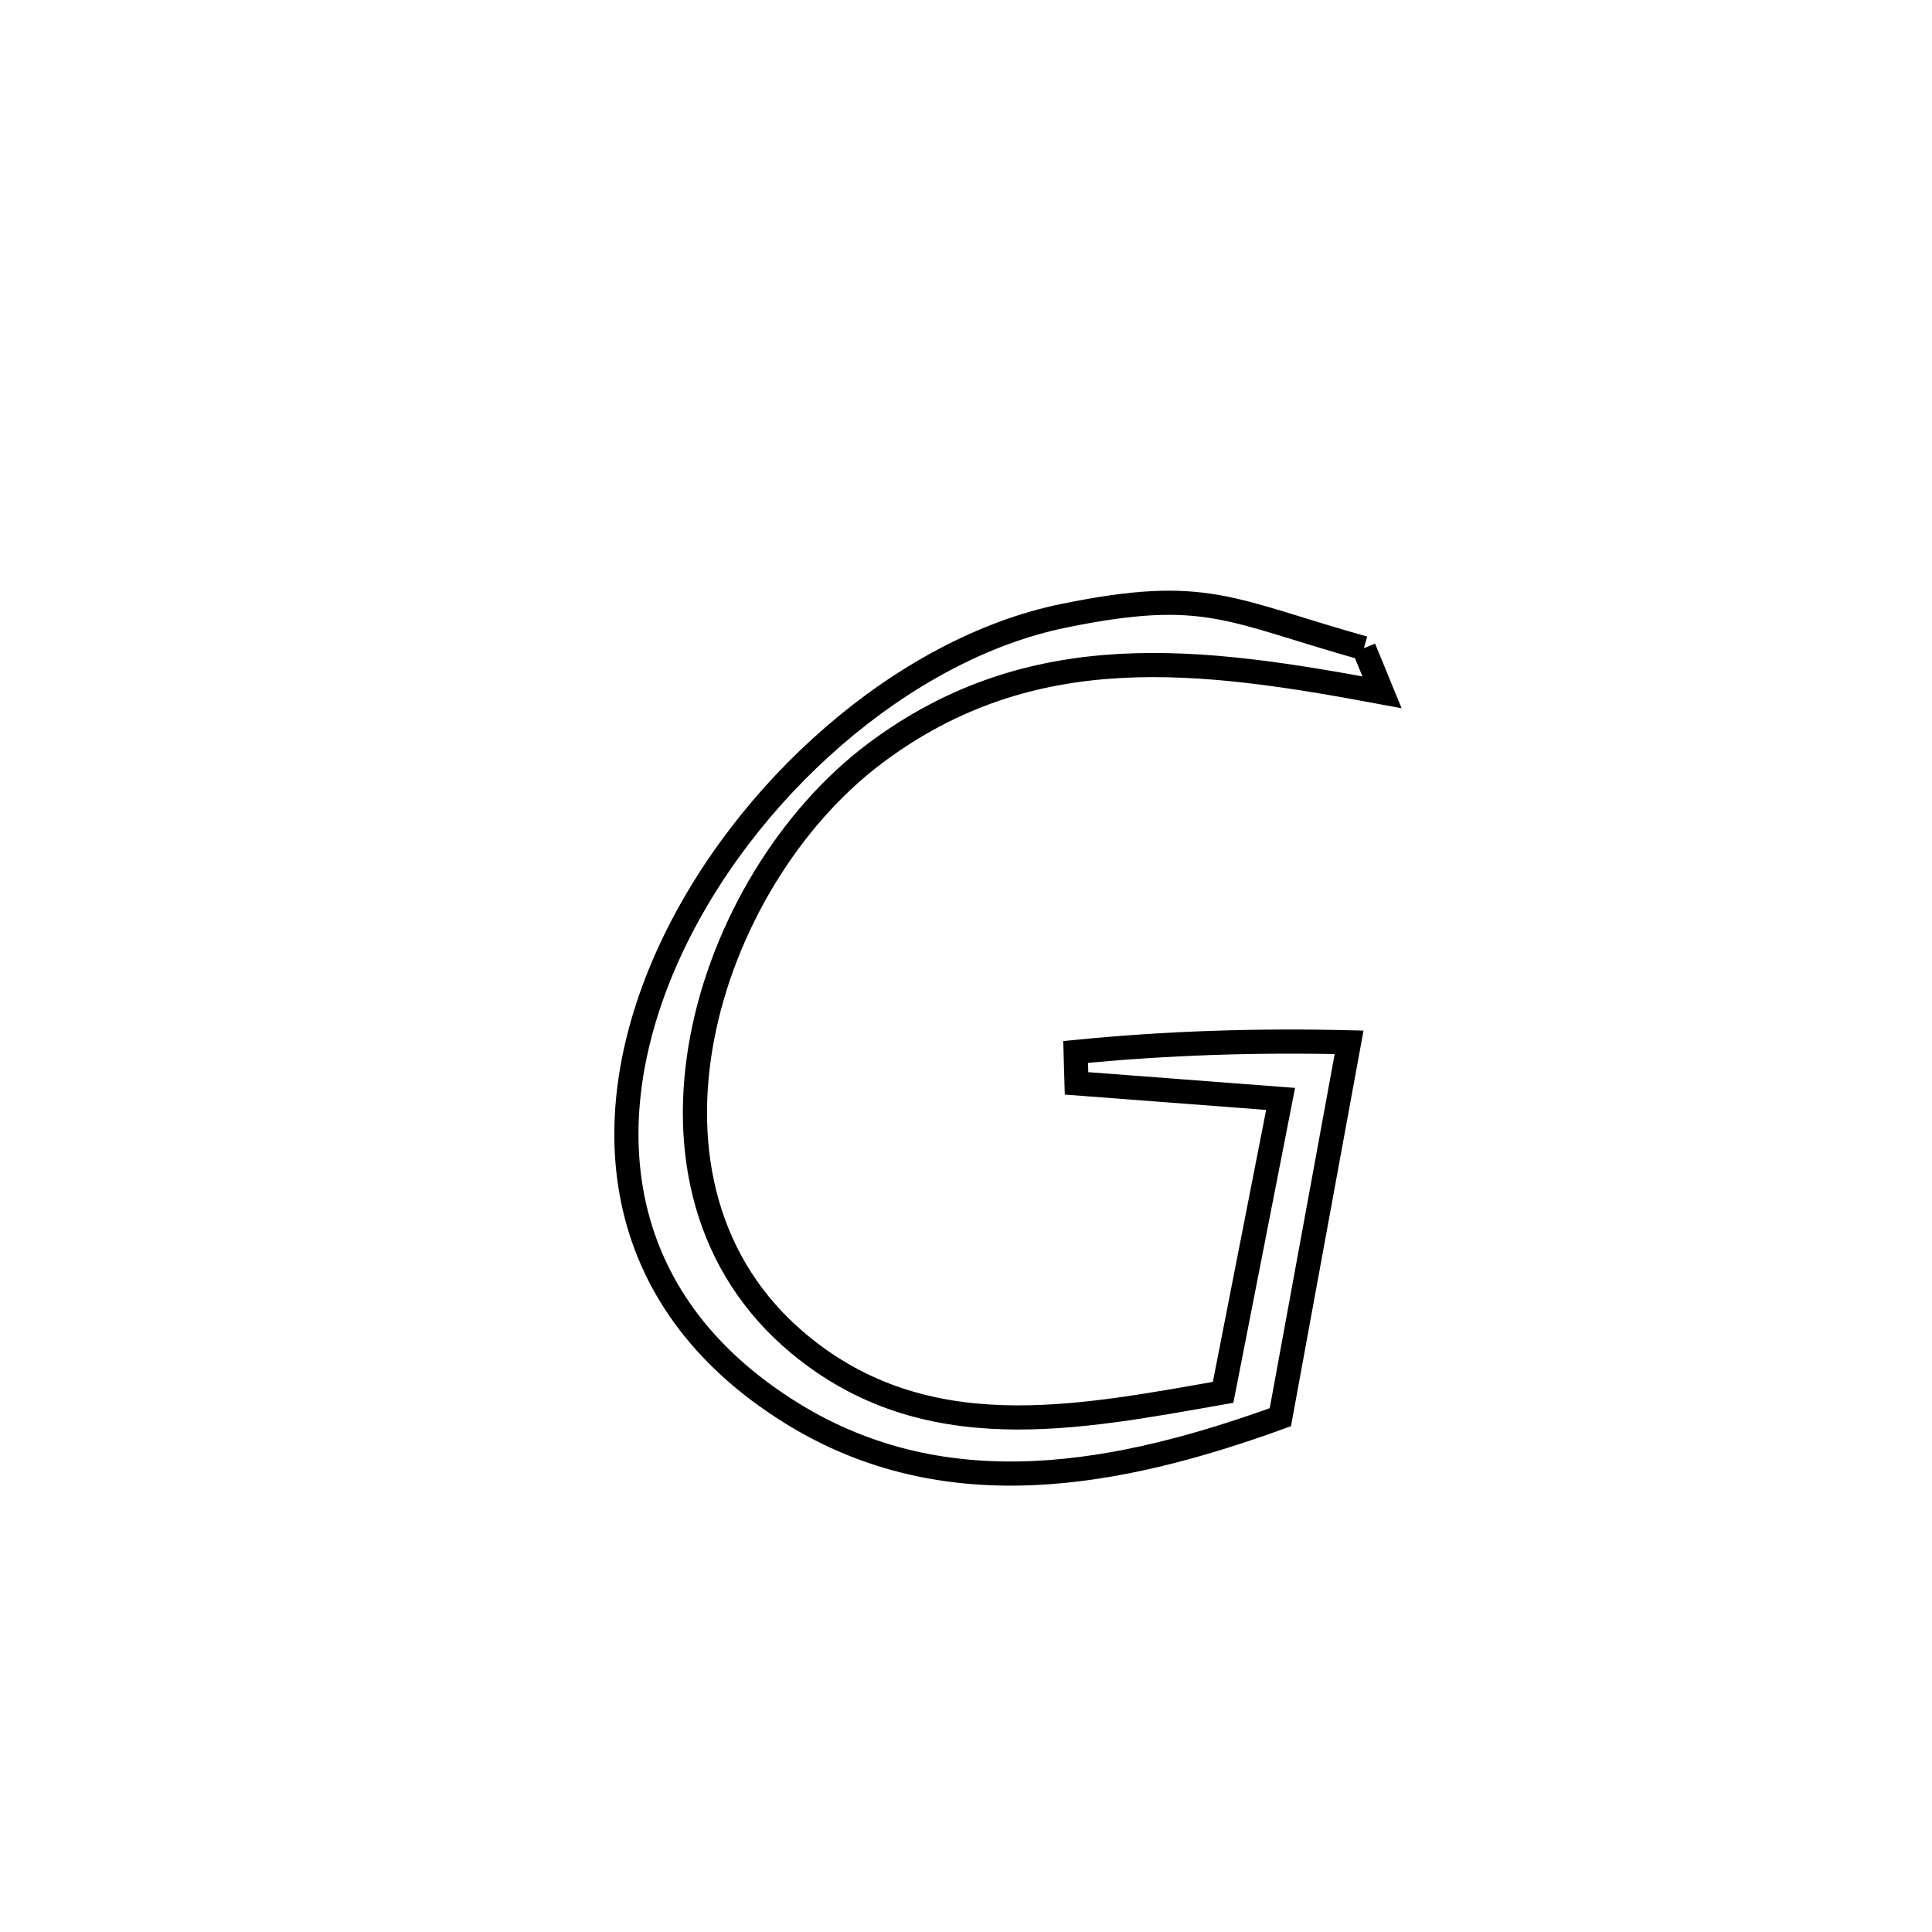 <svg xmlns="http://www.w3.org/2000/svg" viewBox="0.0 0.0 24.0 24.0" height="200px" width="200px"><path fill="none" stroke="black" stroke-width=".3" stroke-opacity="1.0"  filling="0" d="M16.943 8.052 L16.943 8.052 C17.018 8.235 17.093 8.417 17.168 8.6 L17.168 8.6 C14.931 8.183 12.82 7.89 10.863 9.364 C9.806 10.16 8.985 11.507 8.722 12.897 C8.459 14.288 8.753 15.723 9.927 16.697 C11.499 18.003 13.383 17.614 15.194 17.296 L15.194 17.296 C15.432 16.081 15.67 14.866 15.908 13.651 L15.908 13.651 C15.763 13.64 13.557 13.472 13.373 13.458 L13.373 13.458 C13.369 13.328 13.366 13.198 13.362 13.068 L13.362 13.068 C14.489 12.956 15.626 12.92 16.759 12.948 L16.759 12.948 C16.475 14.5 16.19 16.053 15.905 17.605 L15.905 17.605 C13.931 18.32 11.768 18.756 9.831 17.553 C7.538 16.13 7.389 13.857 8.31 11.839 C9.232 9.82 11.224 8.055 13.215 7.649 C14.983 7.288 15.268 7.582 16.943 8.052 L16.943 8.052"></path></svg>